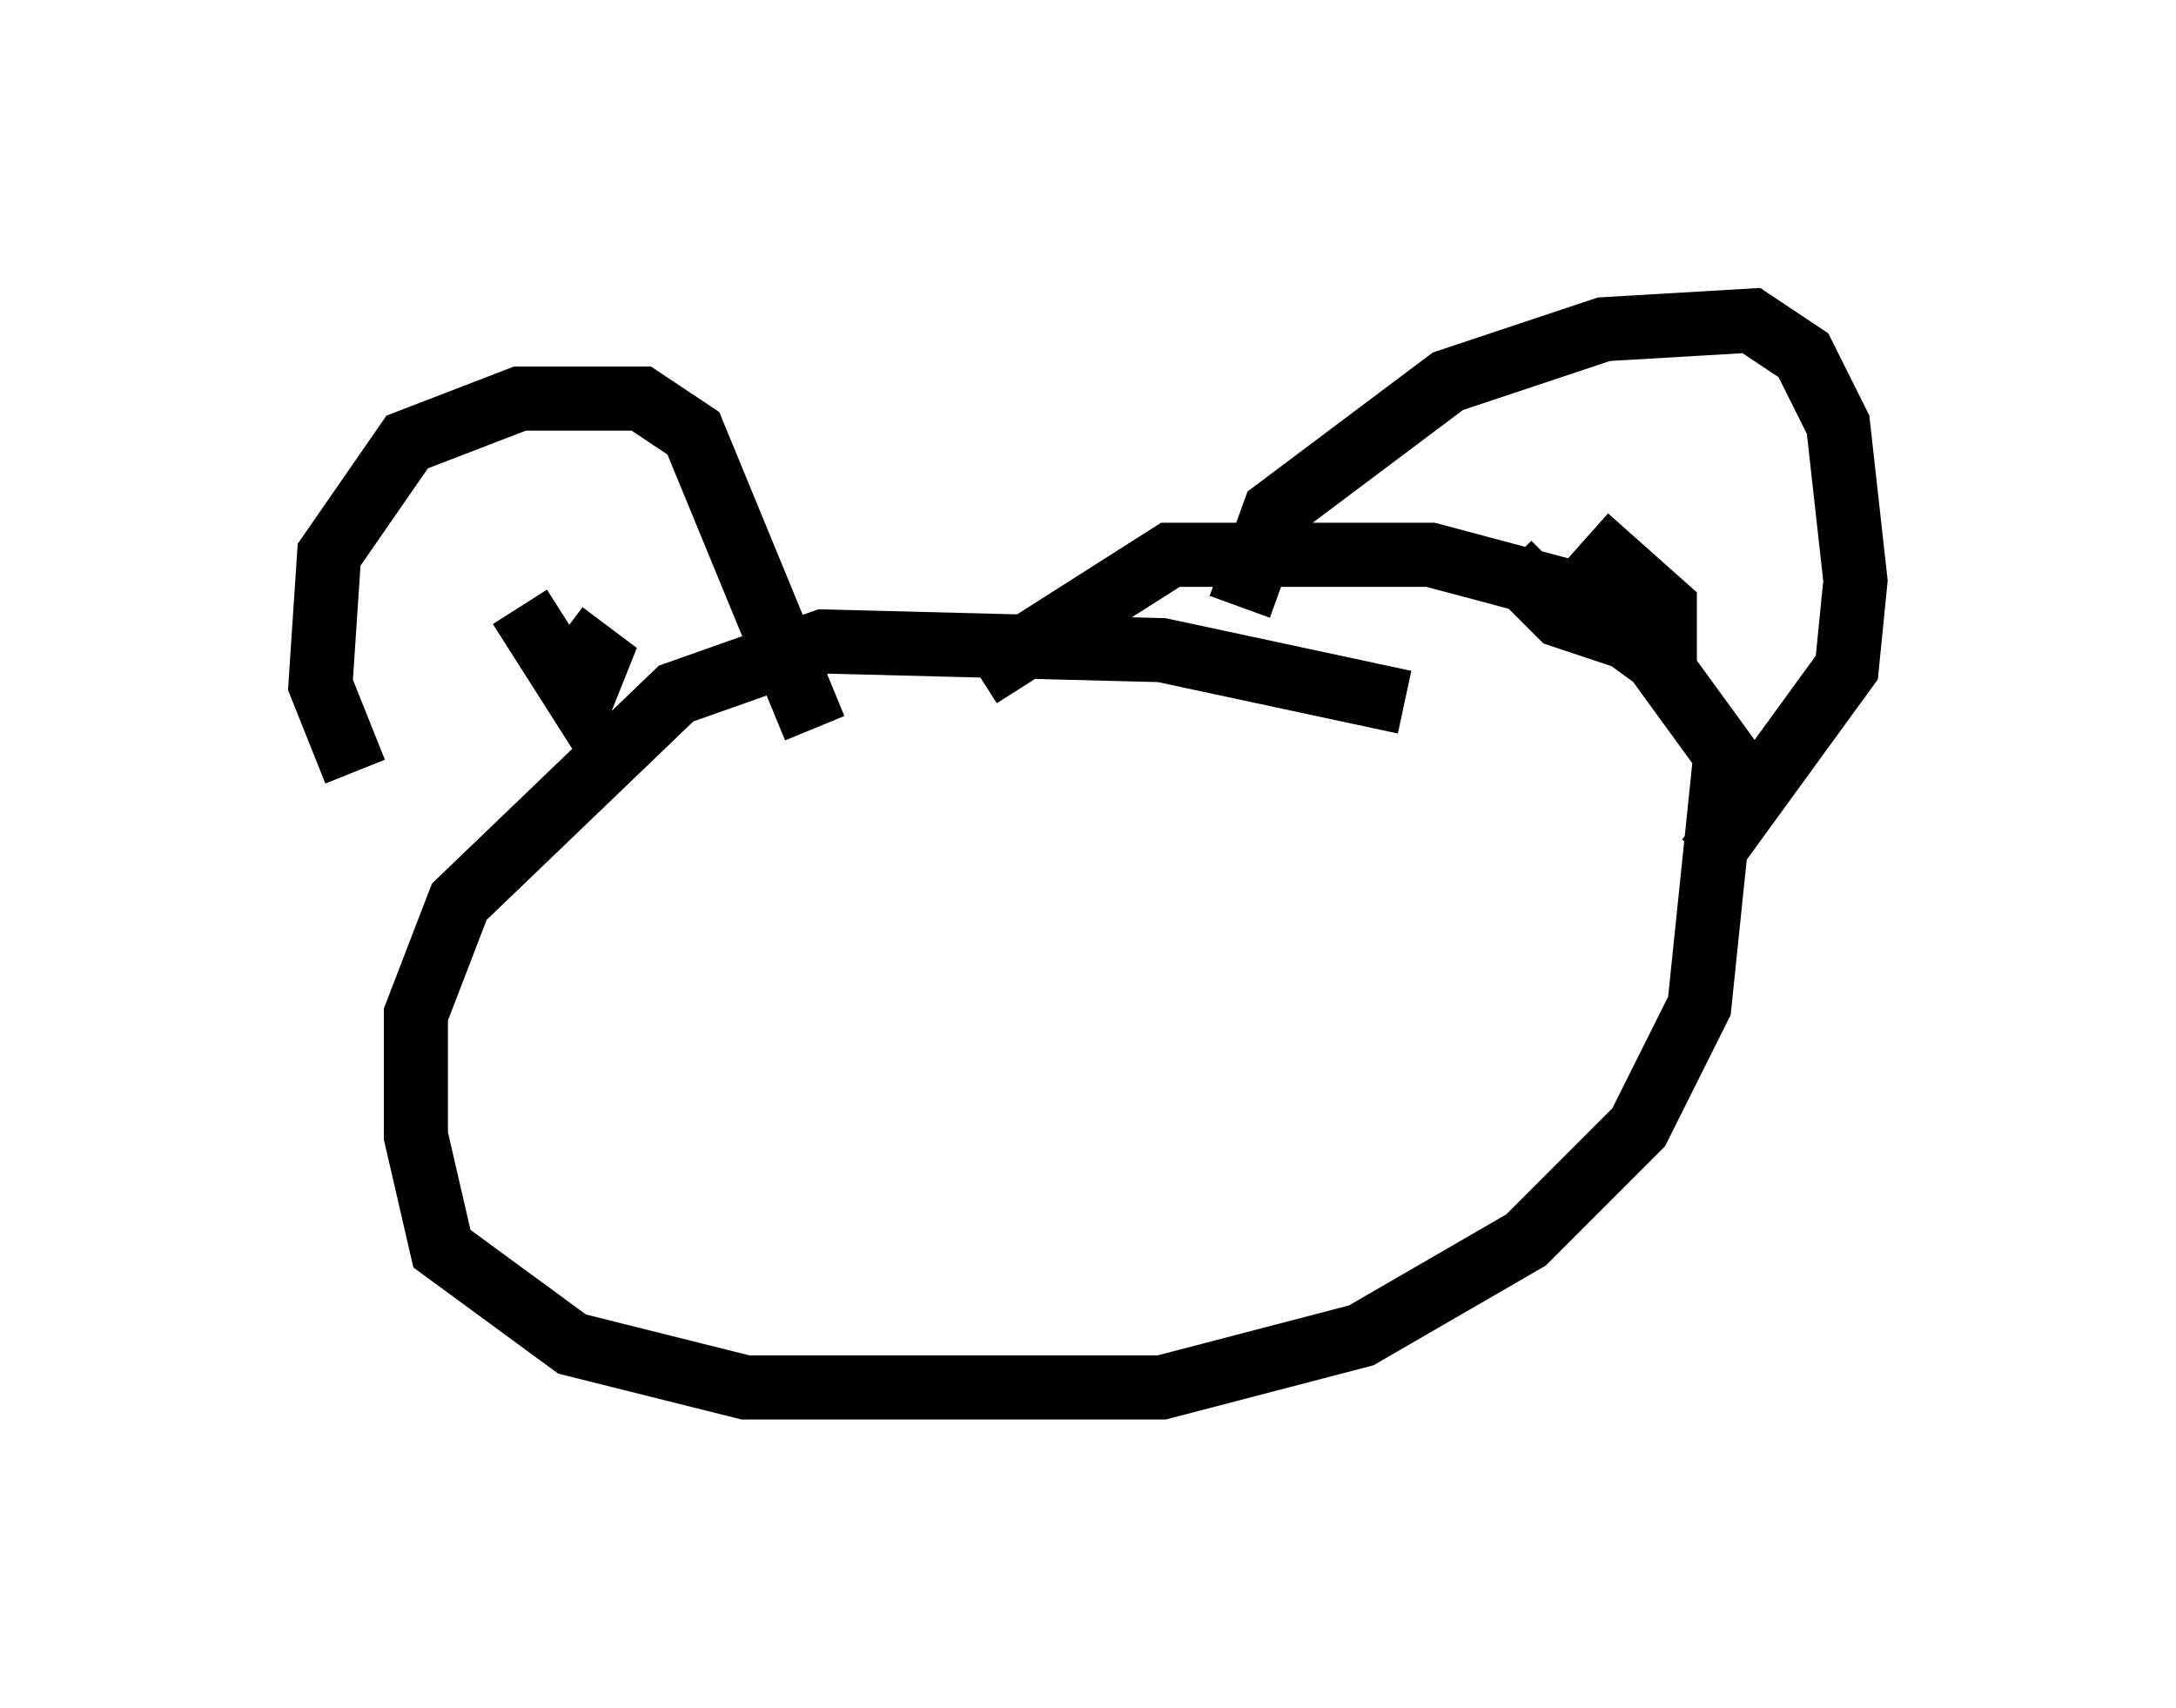 <?xml version="1.0" encoding="utf-8" ?>
<svg baseProfile="full" height="26.644" version="1.1" width="33.951" xmlns="http://www.w3.org/2000/svg" xmlns:ev="http://www.w3.org/2001/xml-events" xmlns:xlink="http://www.w3.org/1999/xlink"><defs /><rect fill="white" height="26.644" width="33.951" x="0" y="0" /><path d="M24.621, 12.578 m-2.706, -1.624 l-3.789, -0.812 -5.277, -0.135 l-2.3, 0.812 -3.383, 3.248 l-0.677, 1.759 0.0, 1.894 l0.406, 1.759 2.03, 1.488 l2.706, 0.677 6.495, 0.0 l3.112, -0.812 2.571, -1.488 l1.759, -1.759 0.947, -1.894 l0.406, -3.924 -1.083, -1.488 l-1.488, -1.083 -2.03, -0.541 l-4.059, 0.0 -2.977, 1.894 m-9.743, 1.488 l-0.541, -1.353 0.135, -2.03 l1.218, -1.759 1.759, -0.677 l1.894, 0.0 0.812, 0.541 l1.894, 4.601 m6.631, -1.894 l0.541, -1.488 2.706, -2.03 l2.436, -0.812 2.3, -0.135 l0.812, 0.541 0.541, 1.083 l0.271, 2.436 -0.135, 1.353 l-2.165, 2.977 m-18.538, -3.924 l0.947, 1.488 0.271, -0.677 l-0.541, -0.406 m14.75, -1.083 l0.812, 0.812 1.624, 0.541 l0.0, -0.677 -1.218, -1.083 " fill="none" stroke="black" stroke-width="1" /></svg>